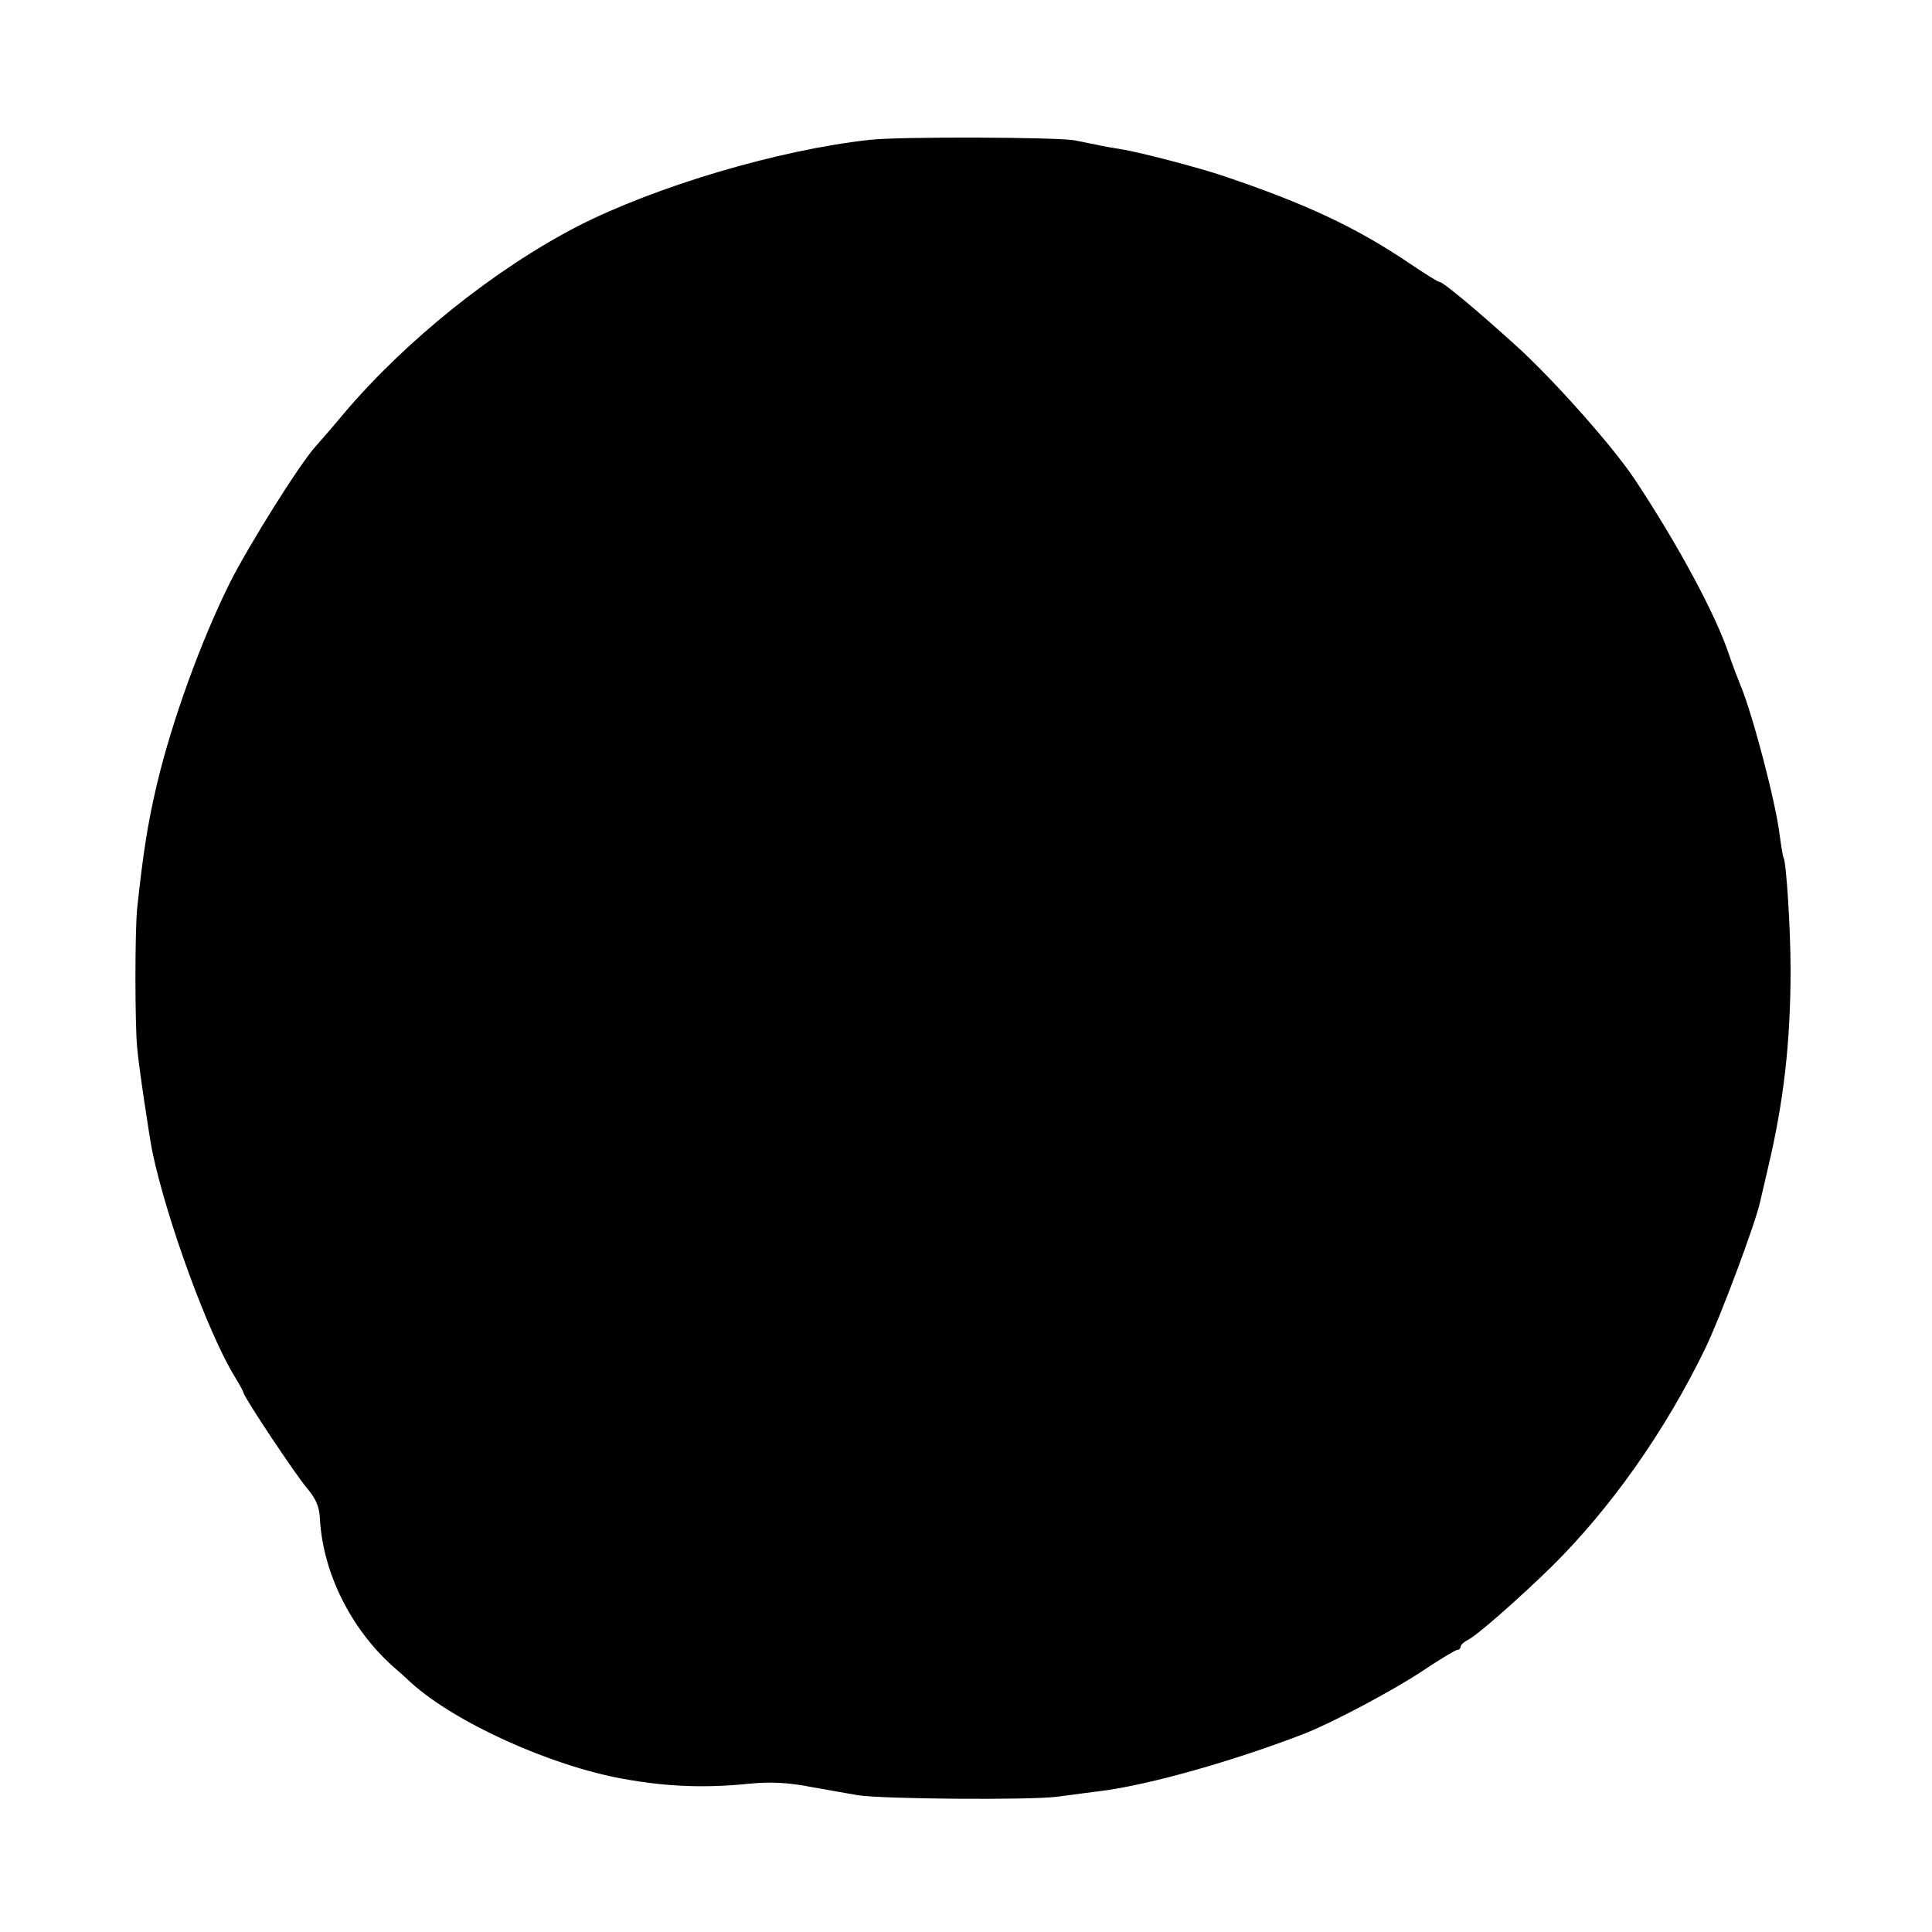 <?xml version="1.0" standalone="no"?>
<!DOCTYPE svg PUBLIC "-//W3C//DTD SVG 20010904//EN"
 "http://www.w3.org/TR/2001/REC-SVG-20010904/DTD/svg10.dtd">
<svg version="1.0" xmlns="http://www.w3.org/2000/svg"
 width="500pt" height="500pt" viewBox="0 0 500 500"
 preserveAspectRatio="xMidYMid meet">
<g transform="translate(0,500) scale(0.1,-0.1)"
fill="#000000" stroke="none">
<path d="M2250 4638 c-236 -26 -552 -120 -754 -223 -215 -111 -445 -295 -606
-485 -30 -36 -63 -74 -73 -85 -41 -45 -172 -254 -222 -353 -74 -149 -149 -354
-189 -522 -24 -102 -36 -180 -51 -321 -6 -57 -6 -301 0 -360 4 -49 31 -227 39
-268 37 -178 145 -472 213 -583 13 -21 23 -40 23 -42 0 -10 135 -213 165 -248
23 -27 32 -49 33 -80 8 -138 79 -281 186 -378 22 -19 44 -39 50 -45 115 -104
364 -216 551 -249 111 -20 210 -24 326 -12 54 5 99 3 160 -9 47 -8 100 -18
119 -21 63 -10 444 -13 515 -4 39 5 90 12 115 15 125 16 341 77 525 148 74 29
228 111 304 161 46 31 88 56 92 56 5 0 9 4 9 8 0 5 9 13 19 18 23 11 131 106
216 189 153 151 295 352 398 565 39 80 130 324 142 379 2 9 11 48 20 86 41
172 59 327 59 515 0 106 -11 277 -18 290 -2 3 -6 28 -10 57 -10 86 -70 313
-101 388 -7 17 -21 53 -30 80 -34 103 -132 285 -244 454 -57 86 -211 259 -307
346 -105 95 -189 165 -198 165 -4 0 -39 22 -79 49 -138 93 -268 154 -482 226
-62 21 -218 62 -265 69 -19 3 -48 8 -65 12 -16 3 -41 8 -55 11 -46 8 -454 10
-530 1z"/>
</g>
</svg>
